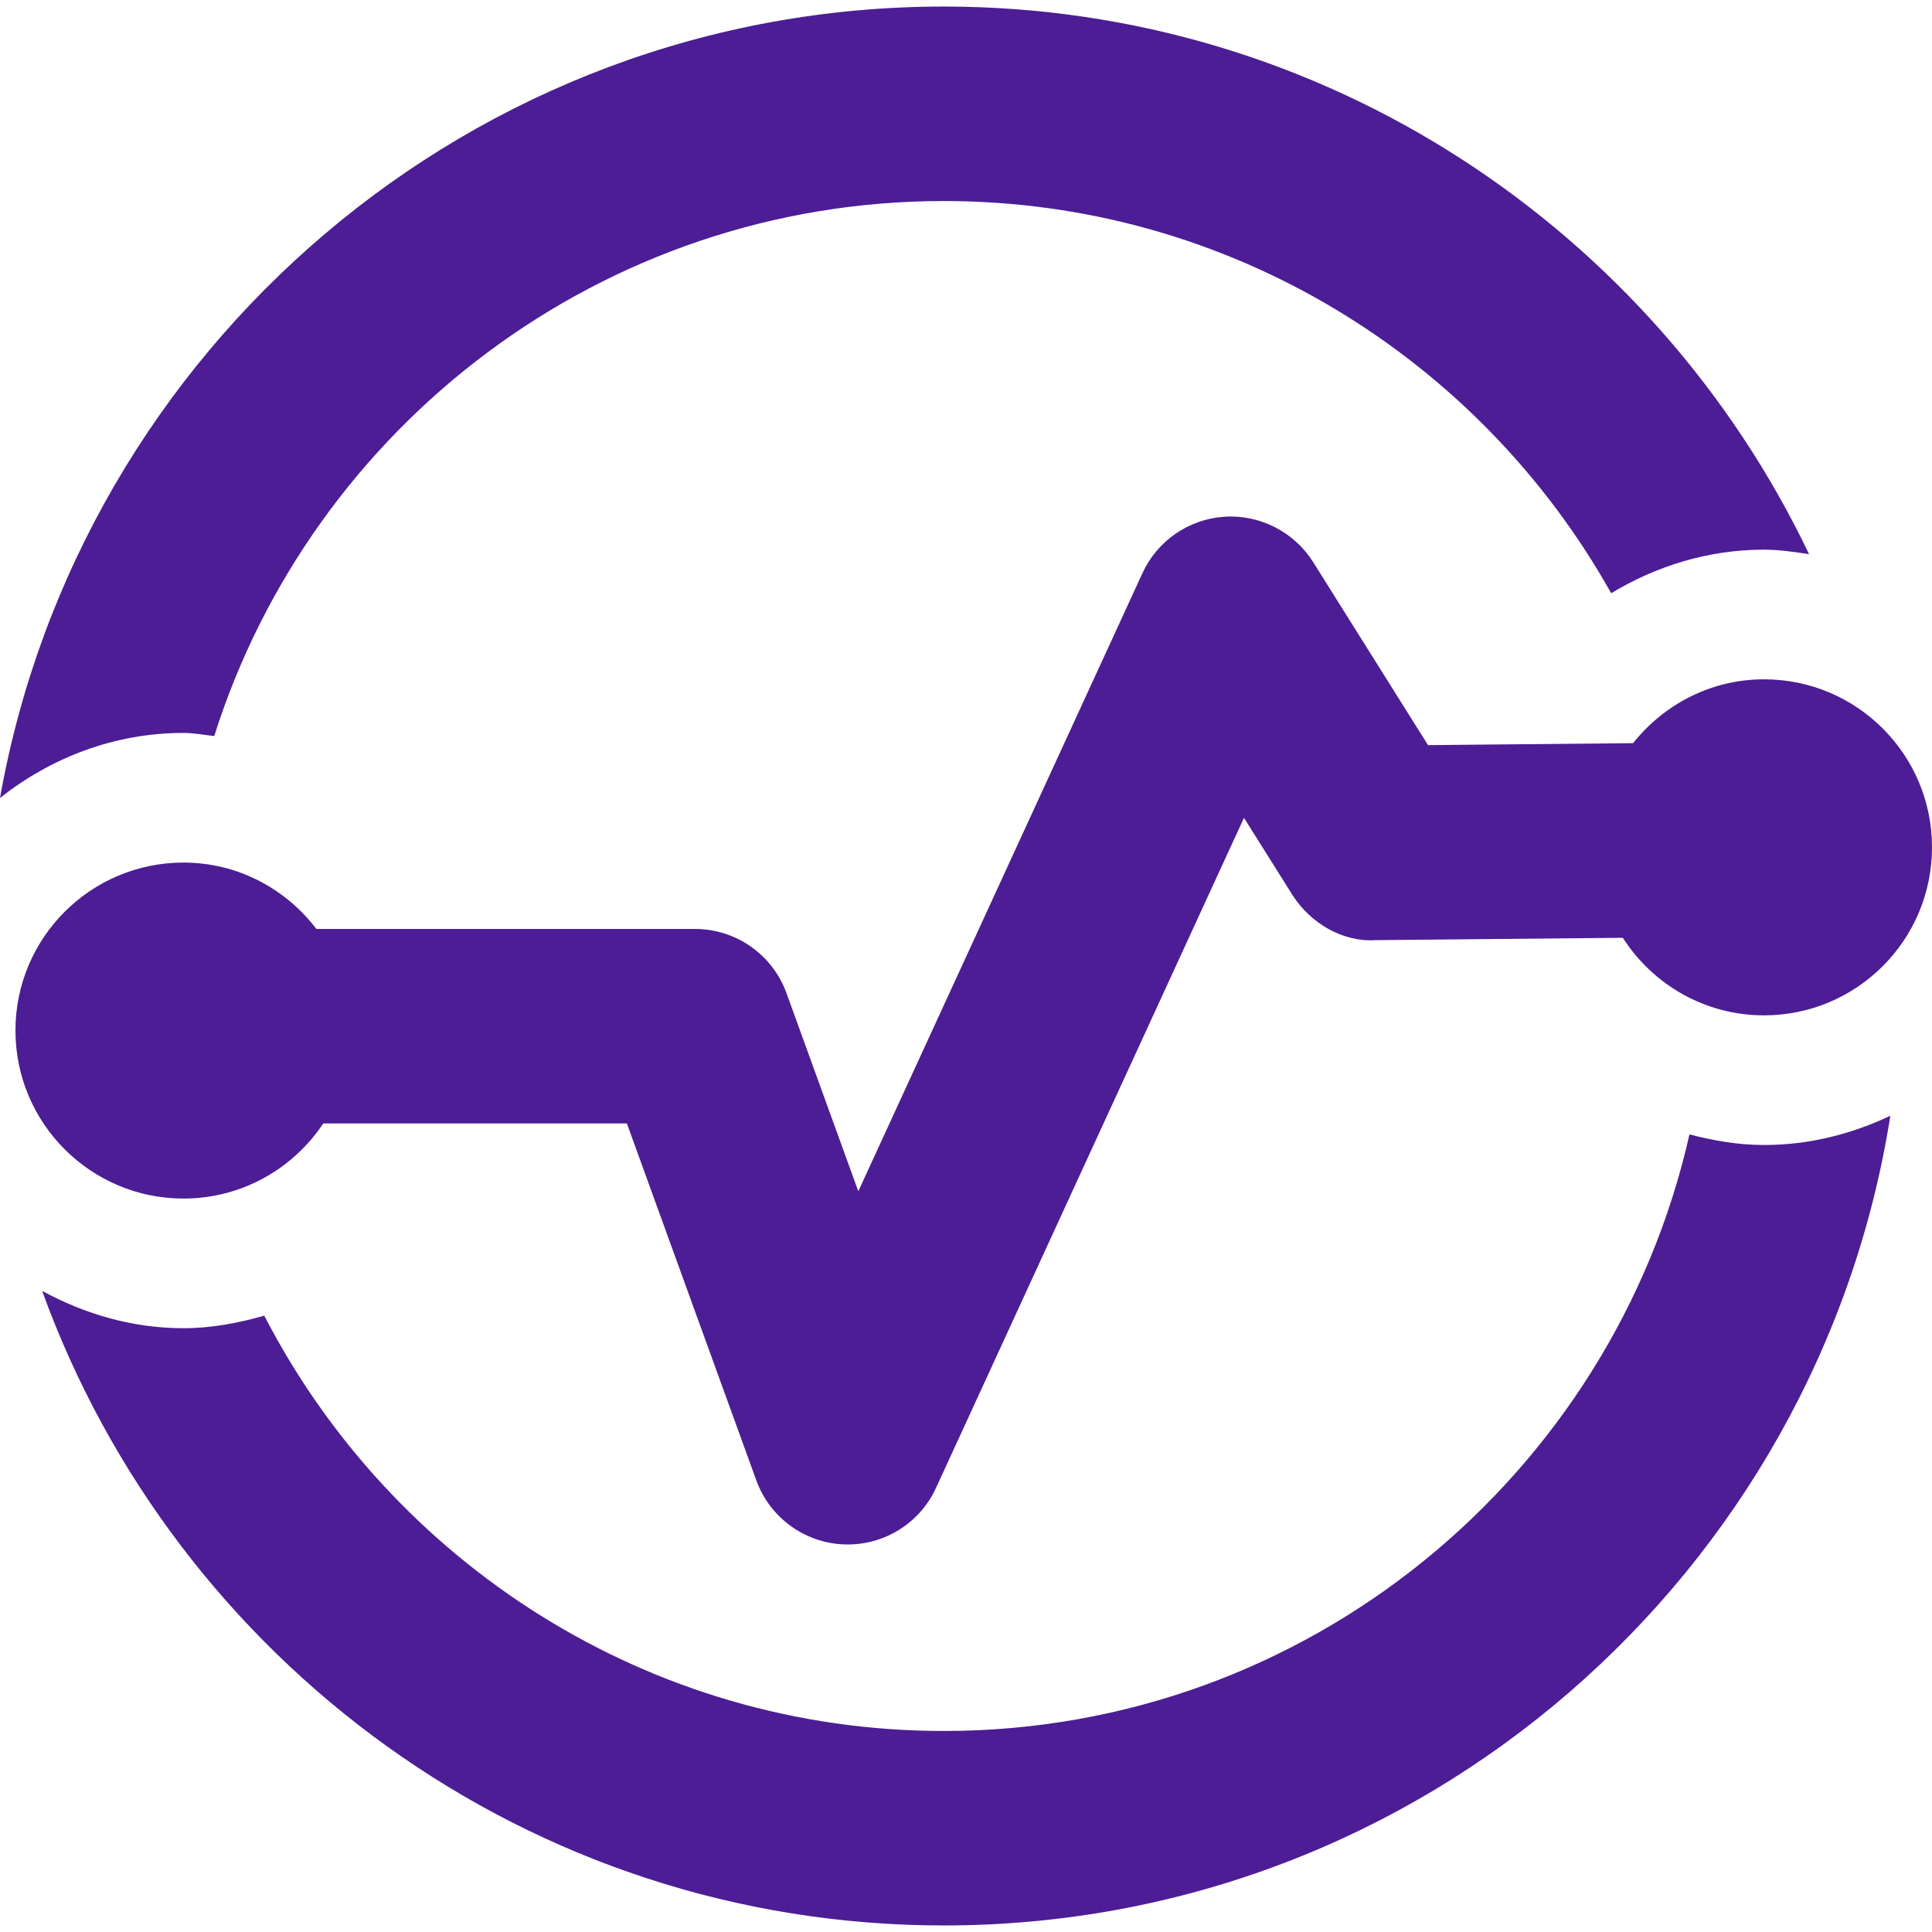 <?xml version="1.0"?>
<svg xmlns="http://www.w3.org/2000/svg" xmlns:xlink="http://www.w3.org/1999/xlink" xmlns:svgjs="http://svgjs.com/svgjs" version="1.1" width="512" height="512" x="0" y="0" viewBox="0 0 492.711 492.711" style="enable-background:new 0 0 512 512" xml:space="preserve" class=""><g>
<g xmlns="http://www.w3.org/2000/svg">
	<path d="M430.86,289.307c-19.633,86.941-97.368,152.139-190.168,152.139c-75.429,0-140.851-43.111-173.299-105.916   c-6.605,1.875-13.417,3.199-20.604,3.199c-13.107,0-25.251-3.65-36.035-9.508c34.068,94.188,124.139,161.82,229.938,161.82   c121.892,0,222.962-89.688,241.395-206.494c-9.816,4.65-20.666,7.459-32.223,7.459C443.26,292.006,436.979,290.892,430.86,289.307z   " fill="#4c1d95" data-original="#000000" style="" class=""/>
	<path d="M54.638,187.71c24.96-79.001,98.919-136.441,186.055-136.441c73.072,0,136.779,40.407,170.199,100.016   c11.432-6.892,24.669-11.105,38.974-11.105c3.939,0,7.714,0.576,11.497,1.158C421.967,58.901,338.011,1.67,240.692,1.67   C120.411,1.67,20.345,88.982,0,203.5c12.951-10.224,29.063-16.583,46.789-16.583C49.472,186.917,52.021,187.434,54.638,187.71z" fill="#4c1d95" data-original="#000000" style="" class=""/>
	<path d="M46.789,305.664c14.887,0,27.963-7.619,35.647-19.15h36.085h41.35l33.015,91.029c3.436,9.459,12.239,15.898,22.295,16.32   c0.341,0.016,0.678,0.016,1.033,0.016c9.641,0,18.469-5.617,22.507-14.451l78.528-170.861l12.305,19.587   c4.584,7.278,12.881,12.154,21.227,11.606l27.237-0.26l35.843-0.337c7.619,11.867,20.861,19.777,36.004,19.777   c23.67,0,42.846-19.196,42.846-42.851c0-23.67-19.176-42.845-42.846-42.845c-13.578,0-25.54,6.439-33.391,16.286l-37.584,0.356   l-14.707,0.145l-29.303-46.692c-4.845-7.699-13.628-12.153-22.602-11.557c-9.108,0.598-17.134,6.119-20.926,14.399l-72.459,157.626   l-18.324-50.551c-3.565-9.801-12.865-16.342-23.313-16.342h-59.428H80.696c-7.815-10.232-20.019-16.934-33.907-16.934   c-23.665,0-42.847,19.181-42.847,42.831C3.942,286.449,23.124,305.664,46.789,305.664z" fill="#4c1d95" data-original="#000000" style="" class=""/>
</g>
<g xmlns="http://www.w3.org/2000/svg">
</g>
<g xmlns="http://www.w3.org/2000/svg">
</g>
<g xmlns="http://www.w3.org/2000/svg">
</g>
<g xmlns="http://www.w3.org/2000/svg">
</g>
<g xmlns="http://www.w3.org/2000/svg">
</g>
<g xmlns="http://www.w3.org/2000/svg">
</g>
<g xmlns="http://www.w3.org/2000/svg">
</g>
<g xmlns="http://www.w3.org/2000/svg">
</g>
<g xmlns="http://www.w3.org/2000/svg">
</g>
<g xmlns="http://www.w3.org/2000/svg">
</g>
<g xmlns="http://www.w3.org/2000/svg">
</g>
<g xmlns="http://www.w3.org/2000/svg">
</g>
<g xmlns="http://www.w3.org/2000/svg">
</g>
<g xmlns="http://www.w3.org/2000/svg">
</g>
<g xmlns="http://www.w3.org/2000/svg">
</g>
</g></svg>
